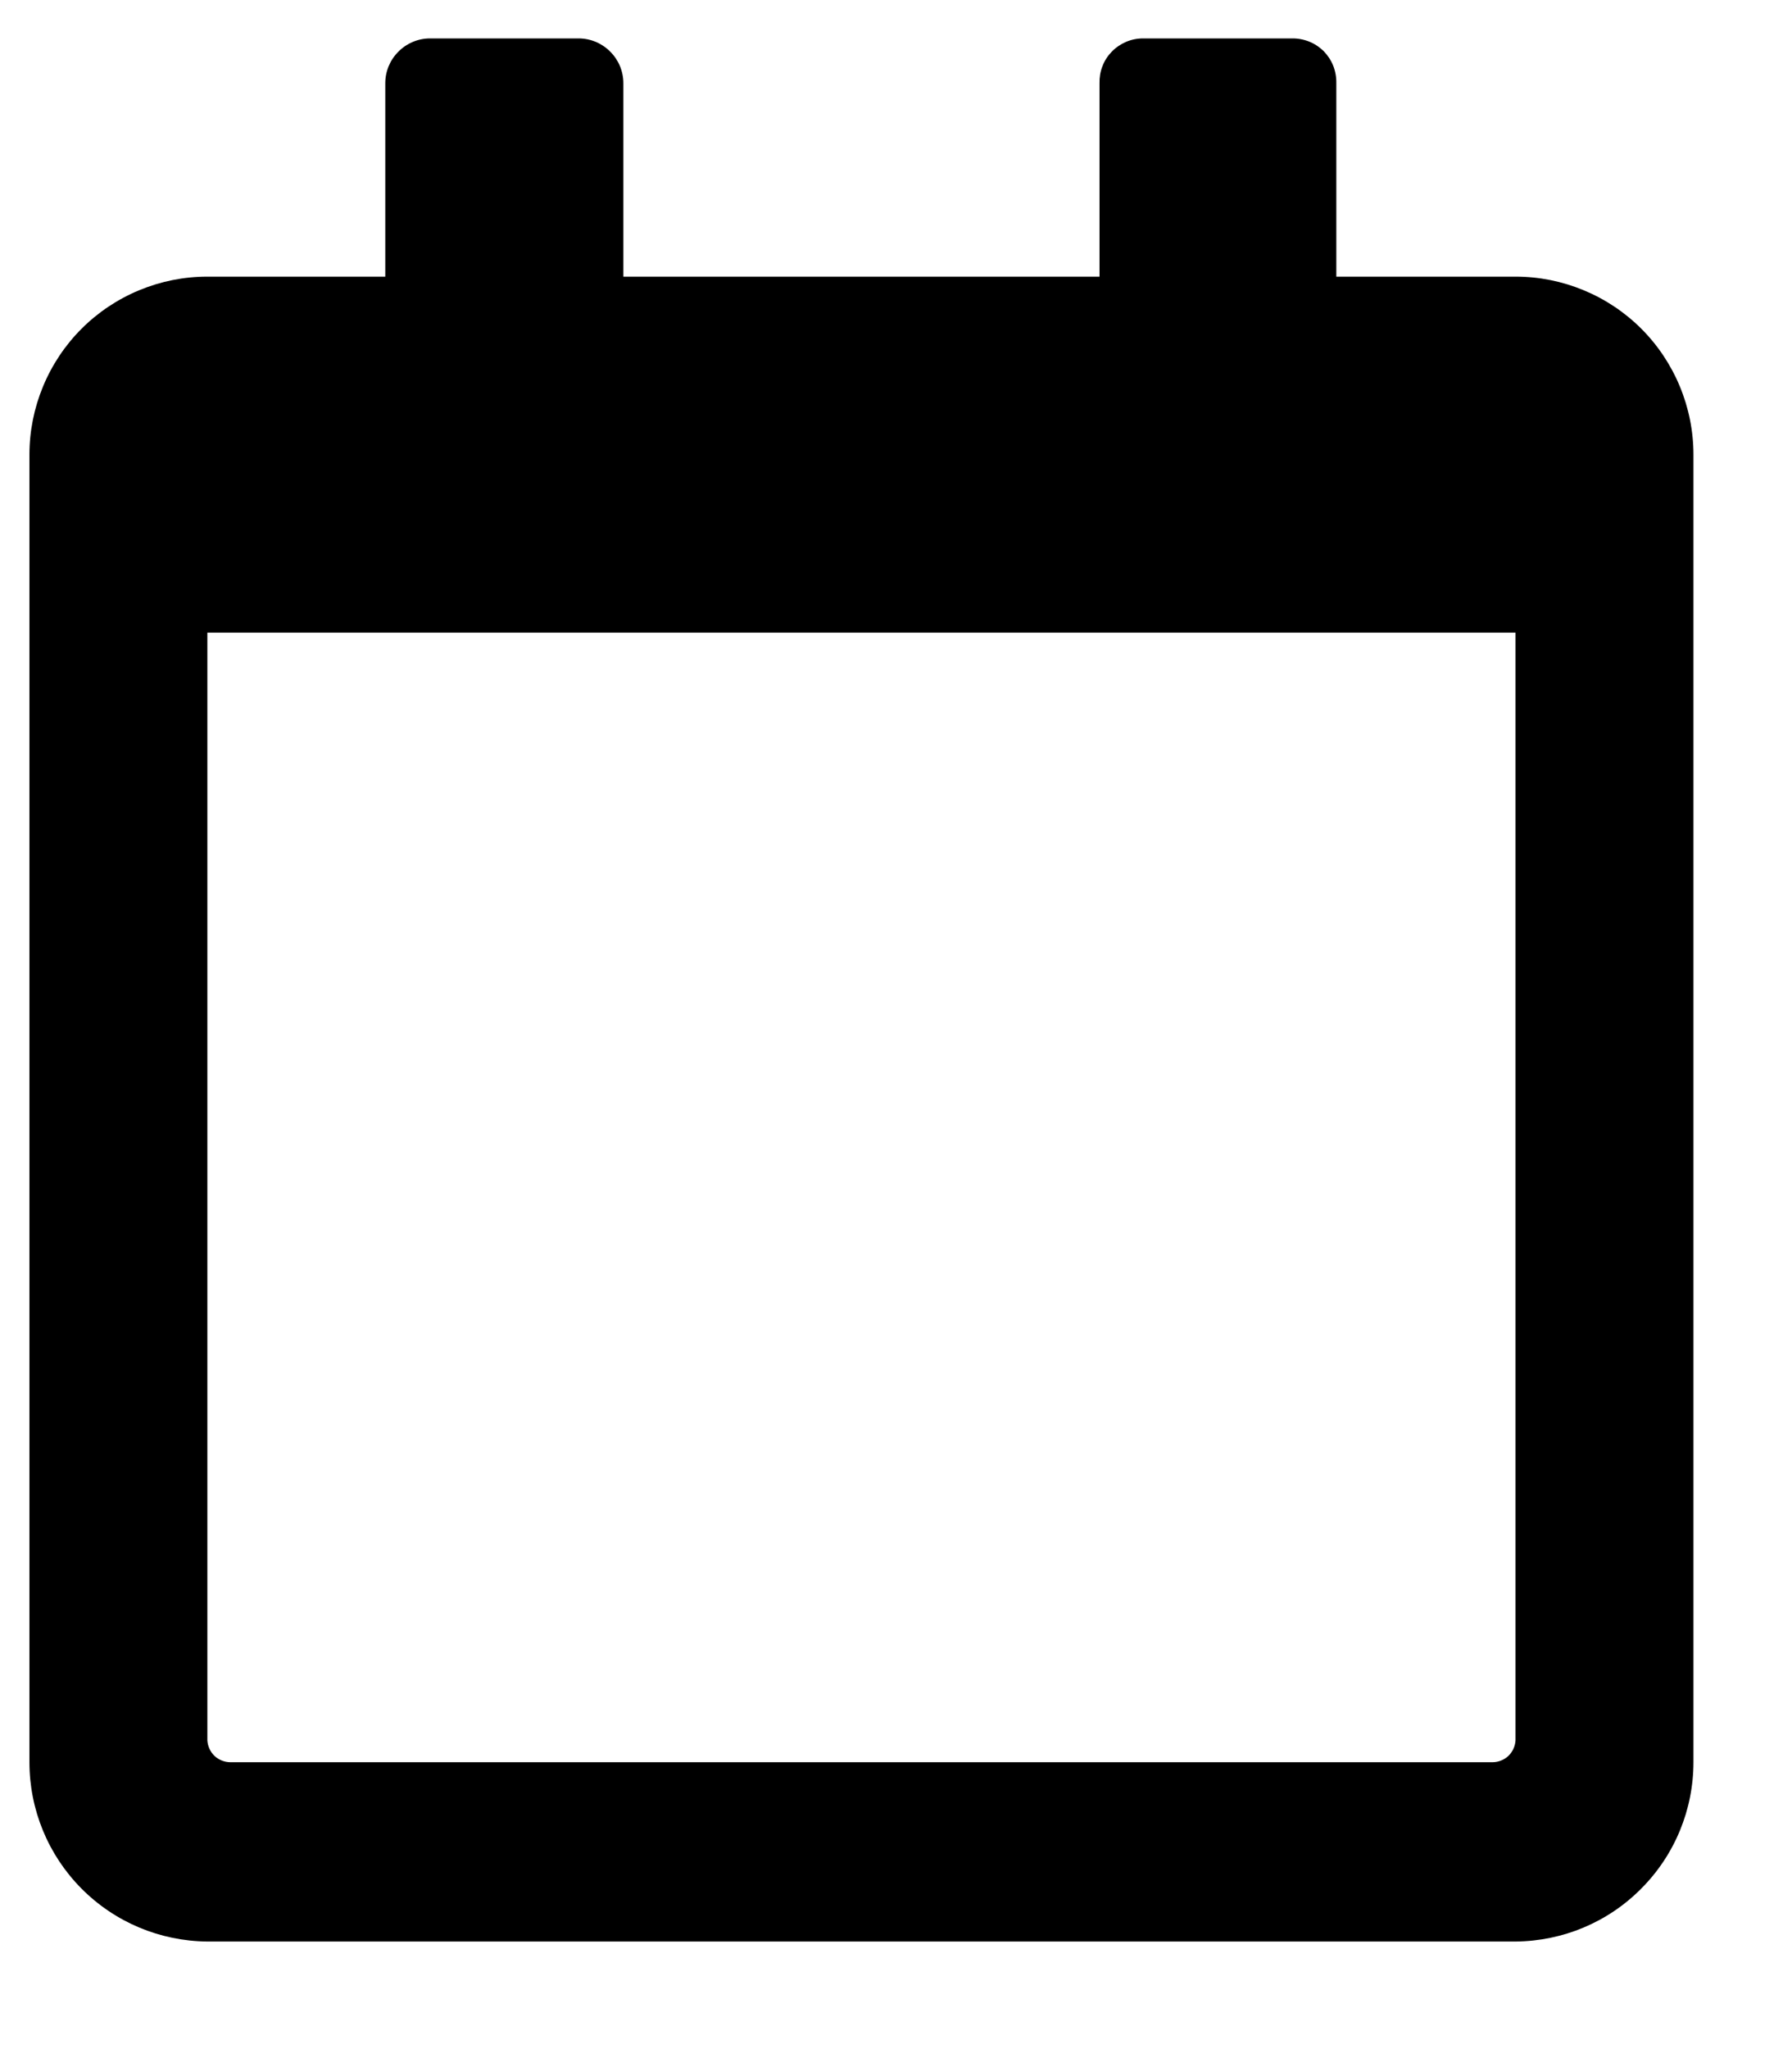 <svg width="14" height="16" viewBox="0 0 14 16" fill="none" xmlns="http://www.w3.org/2000/svg">
<path d="M11.84 2.16H10.44V0.65C10.441 0.604 10.433 0.558 10.416 0.514C10.399 0.471 10.373 0.432 10.341 0.399C10.308 0.367 10.269 0.341 10.226 0.324C10.182 0.307 10.136 0.299 10.09 0.3H8.93C8.885 0.3 8.839 0.309 8.797 0.327C8.756 0.345 8.718 0.37 8.686 0.403C8.654 0.436 8.629 0.474 8.613 0.517C8.596 0.559 8.589 0.605 8.59 0.65V2.16H4.87V0.65C4.87 0.557 4.833 0.468 4.767 0.403C4.702 0.337 4.613 0.3 4.52 0.3H3.36C3.267 0.3 3.178 0.337 3.113 0.403C3.047 0.468 3.01 0.557 3.01 0.65V2.16H1.62C1.437 2.16 1.257 2.196 1.088 2.266C0.919 2.336 0.766 2.438 0.637 2.567C0.508 2.696 0.406 2.849 0.336 3.018C0.266 3.187 0.23 3.367 0.23 3.55V13.76C0.23 14.13 0.376 14.484 0.636 14.746C0.897 15.009 1.25 15.157 1.62 15.16H11.84C12.21 15.157 12.563 15.009 12.823 14.746C13.084 14.484 13.23 14.13 13.23 13.76V3.55C13.23 3.367 13.194 3.187 13.124 3.018C13.054 2.849 12.952 2.696 12.823 2.567C12.694 2.438 12.541 2.336 12.372 2.266C12.203 2.196 12.023 2.16 11.84 2.16V2.16ZM11.66 13.76H1.8C1.754 13.76 1.71 13.742 1.676 13.711C1.643 13.679 1.623 13.636 1.62 13.59V4.94H11.84V13.59C11.837 13.636 11.817 13.679 11.784 13.711C11.75 13.742 11.706 13.76 11.66 13.76V13.76Z" fill="black"/>
</svg>

